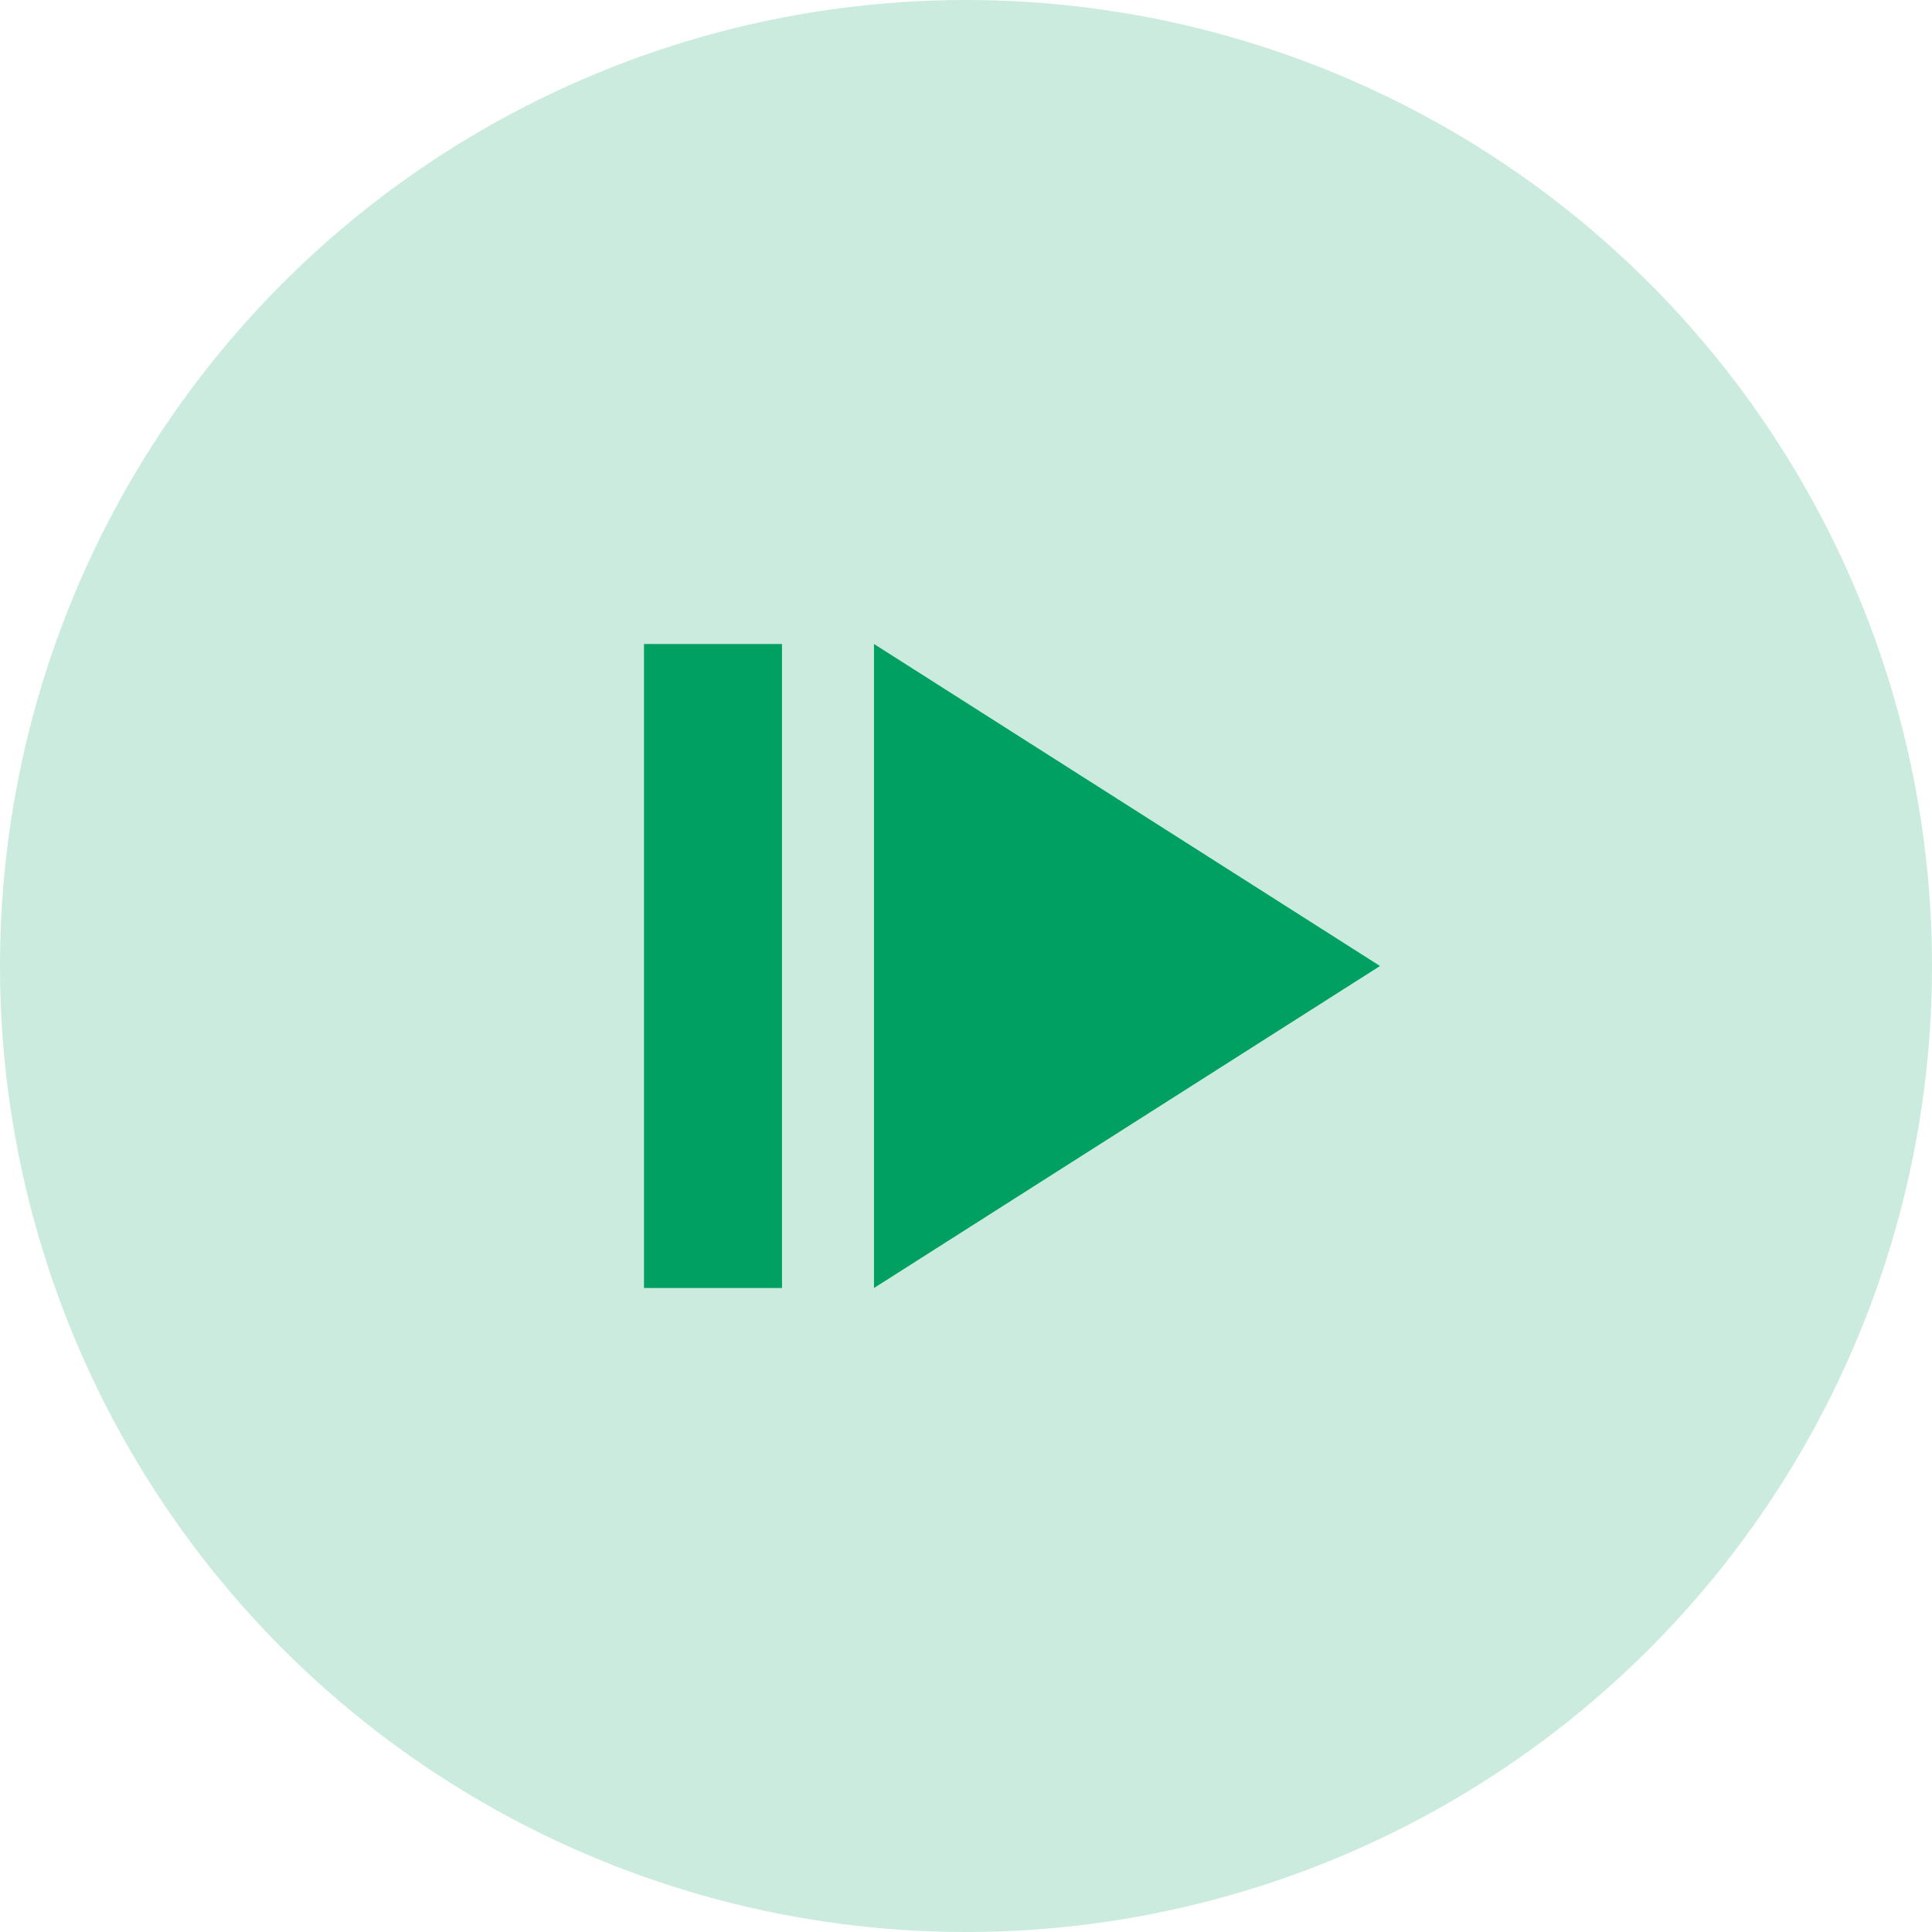 <svg width="42" height="42" viewBox="0 0 42 42" fill="none" xmlns="http://www.w3.org/2000/svg">
<circle cx="21" cy="21" r="21" fill="#00A062" fill-opacity="0.21"/>
<path d="M14 14V28H17V14M19 14V28L30 21" fill="#00A062"/>
</svg>
